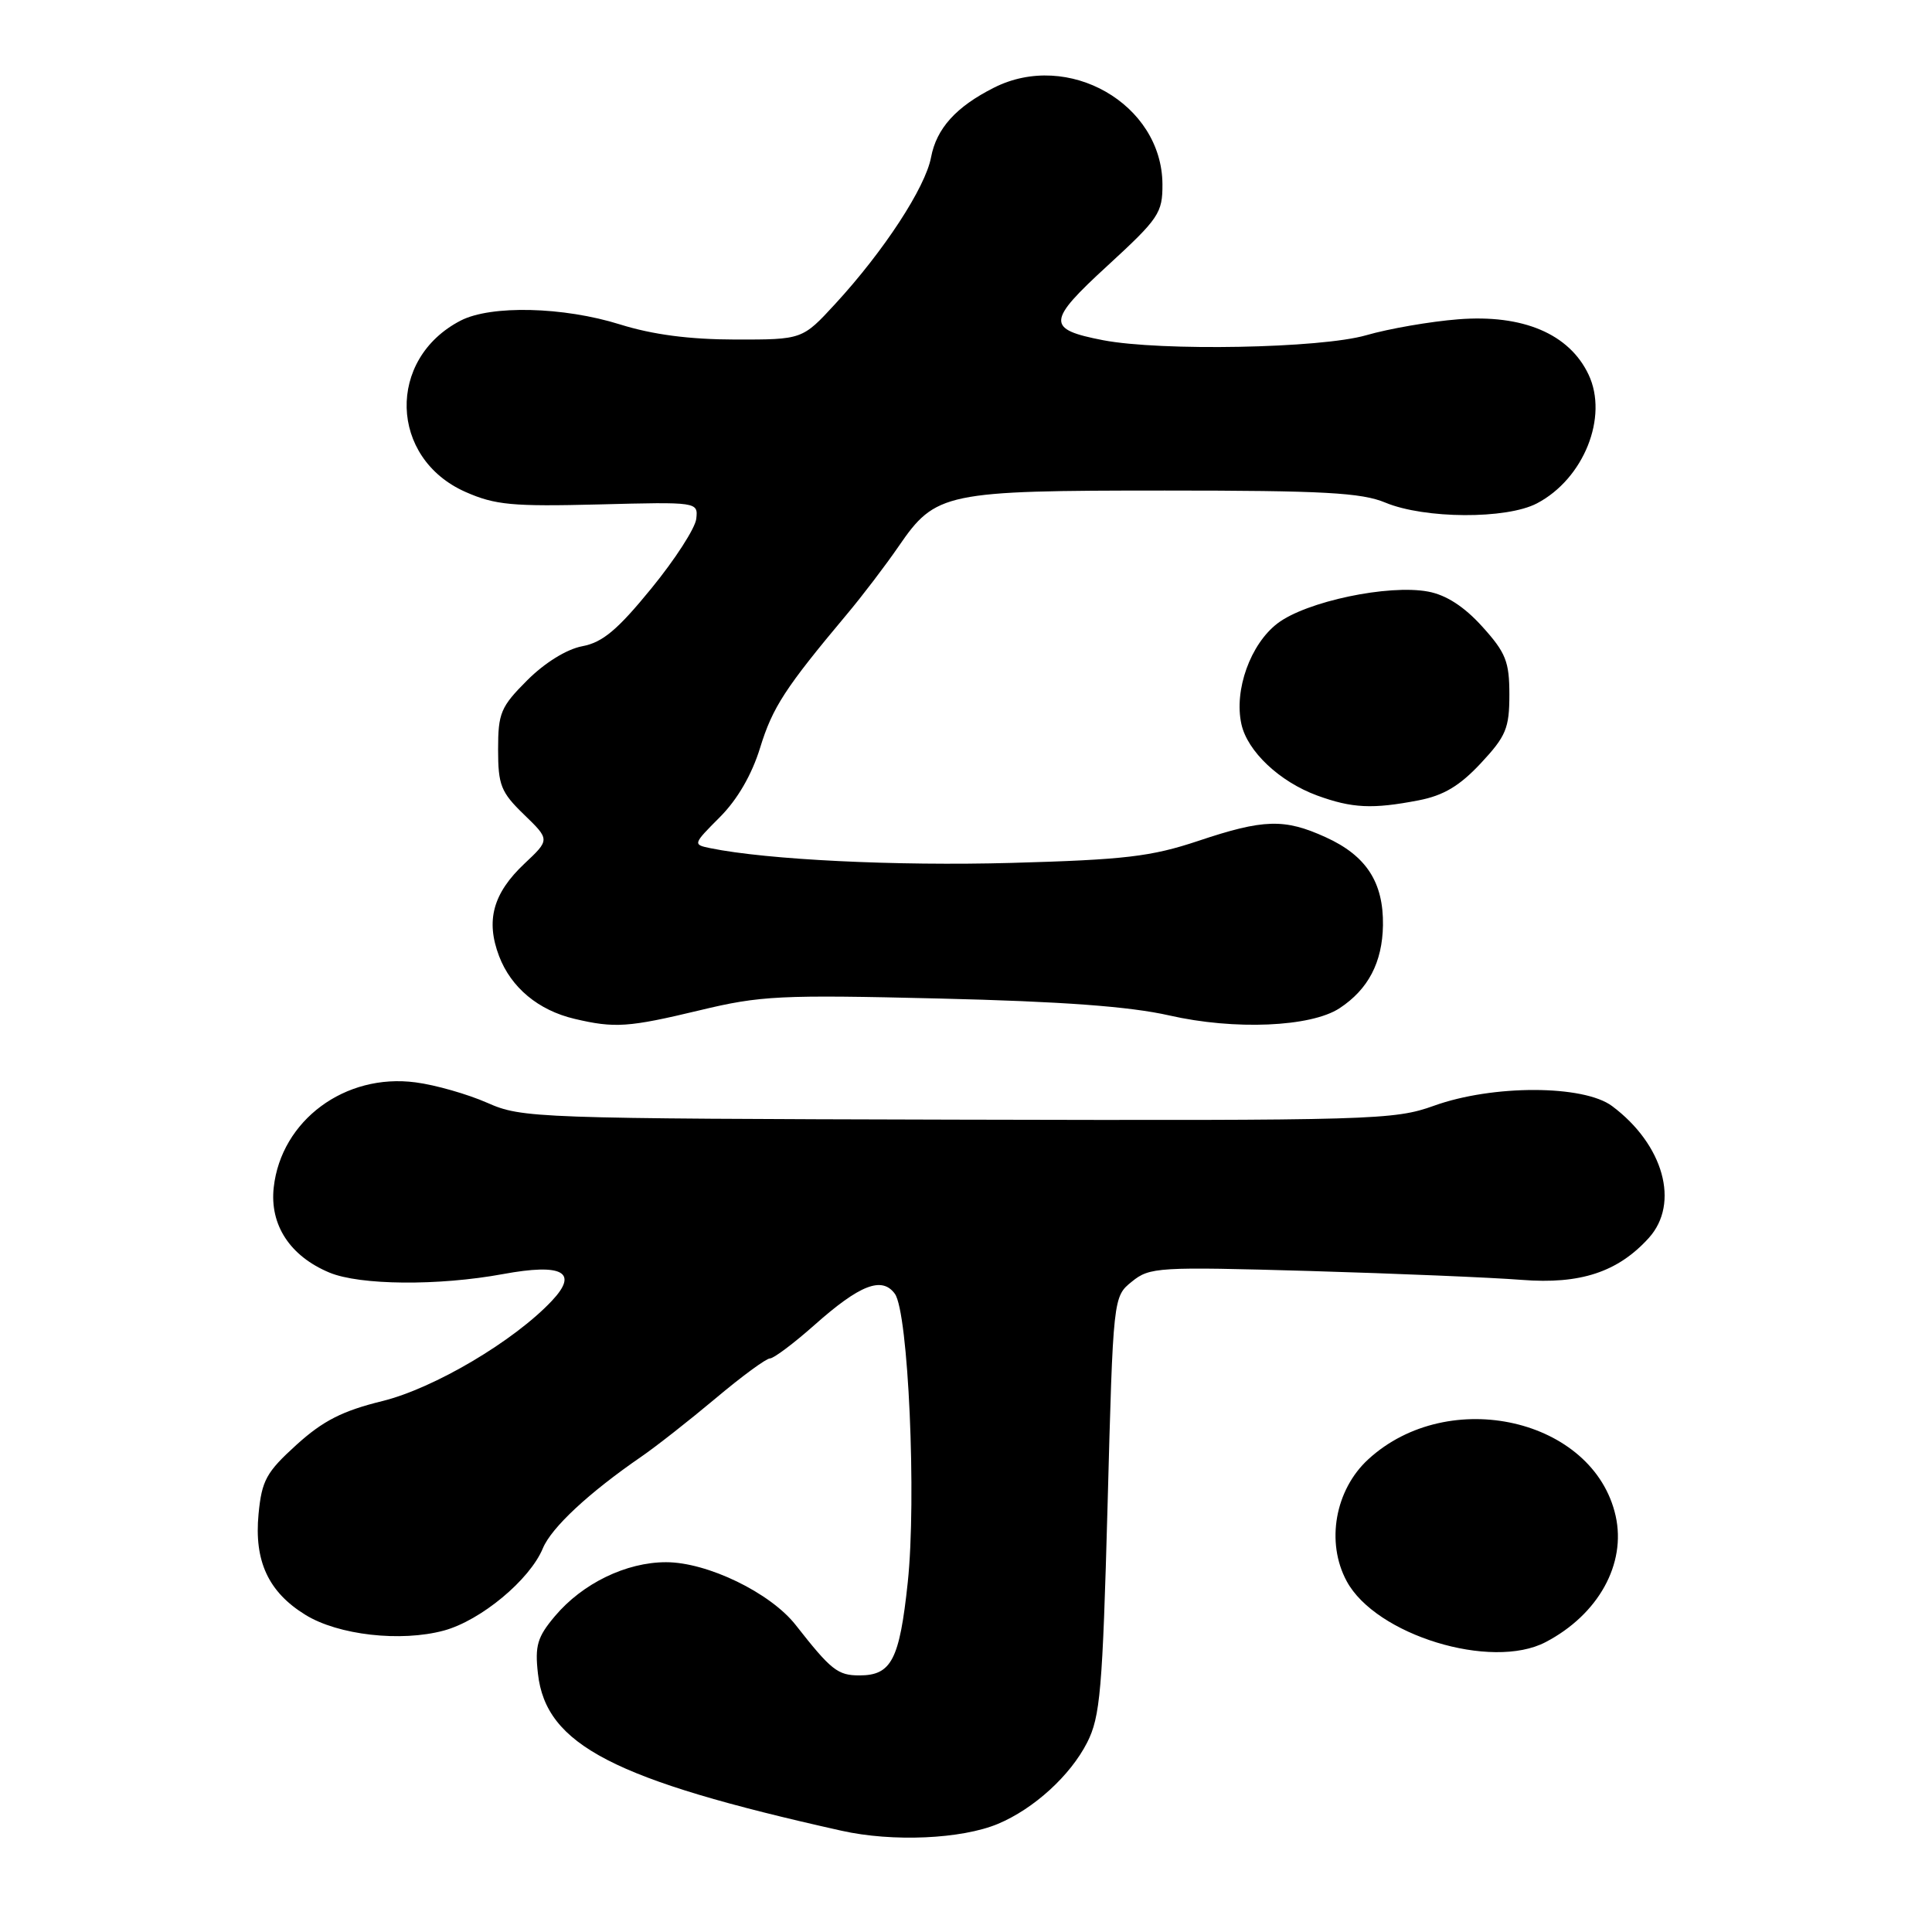 <?xml version="1.0" encoding="UTF-8" standalone="no"?>
<!DOCTYPE svg PUBLIC "-//W3C//DTD SVG 1.1//EN" "http://www.w3.org/Graphics/SVG/1.1/DTD/svg11.dtd" >
<svg xmlns="http://www.w3.org/2000/svg" xmlns:xlink="http://www.w3.org/1999/xlink" version="1.1" viewBox="0 0 256 256">
 <g >
 <path fill="currentColor"
d=" M 132.24 241.67 C 137.00 239.67 141.81 235.29 144.05 230.90 C 145.79 227.48 146.09 224.00 146.76 199.44 C 147.50 171.82 147.50 171.82 149.98 169.82 C 152.34 167.90 153.44 167.84 173.48 168.41 C 185.04 168.75 197.71 169.28 201.64 169.59 C 209.39 170.20 214.38 168.56 218.48 164.03 C 222.61 159.45 220.44 151.66 213.61 146.56 C 209.83 143.74 197.79 143.71 190.00 146.52 C 184.74 148.41 181.98 148.49 126.89 148.36 C 70.84 148.22 69.16 148.16 64.57 146.13 C 61.98 144.99 57.71 143.76 55.07 143.42 C 45.73 142.18 37.26 148.45 36.27 157.34 C 35.72 162.30 38.42 166.44 43.64 168.62 C 47.68 170.31 58.09 170.40 66.66 168.82 C 74.54 167.37 76.71 168.56 73.13 172.36 C 68.12 177.69 57.52 183.96 50.66 185.65 C 45.37 186.95 42.80 188.26 39.29 191.44 C 35.29 195.07 34.69 196.15 34.26 200.61 C 33.66 206.85 35.56 210.95 40.46 213.97 C 44.80 216.66 53.10 217.60 58.81 216.06 C 63.71 214.73 70.20 209.34 71.93 205.16 C 73.08 202.40 78.01 197.81 85.00 193.00 C 86.92 191.68 91.34 188.21 94.81 185.30 C 98.28 182.38 101.52 180.00 102.02 180.00 C 102.52 180.00 105.17 178.01 107.90 175.59 C 113.93 170.23 116.86 169.09 118.57 171.43 C 120.36 173.87 121.46 198.63 120.28 209.69 C 119.19 219.94 118.12 222.00 113.88 222.00 C 111.00 222.00 110.13 221.31 105.44 215.33 C 102.09 211.05 93.73 207.00 88.26 207.00 C 82.97 207.00 77.18 209.81 73.52 214.16 C 71.20 216.91 70.86 218.07 71.28 221.77 C 72.34 231.22 81.29 235.84 111.50 242.58 C 118.29 244.10 127.41 243.69 132.24 241.67 Z  M 204.80 217.59 C 211.79 213.94 215.51 207.22 214.08 200.86 C 211.19 187.98 191.97 183.58 181.31 193.36 C 176.90 197.40 175.66 204.36 178.44 209.51 C 182.28 216.65 197.61 221.35 204.80 217.59 Z  M 92.67 133.88 C 100.79 131.92 103.36 131.80 124.50 132.31 C 140.76 132.70 149.68 133.36 154.93 134.55 C 163.56 136.52 173.69 136.09 177.49 133.60 C 181.30 131.10 183.17 127.52 183.25 122.60 C 183.33 116.91 181.04 113.38 175.67 110.94 C 170.18 108.44 167.45 108.52 158.76 111.43 C 152.52 113.51 149.04 113.92 134.00 114.34 C 118.73 114.76 101.68 113.93 94.13 112.39 C 91.79 111.91 91.81 111.86 95.38 108.28 C 97.70 105.96 99.62 102.66 100.72 99.08 C 102.37 93.72 104.04 91.15 112.22 81.39 C 114.27 78.95 117.36 74.89 119.09 72.37 C 123.98 65.25 125.20 65.00 154.35 65.00 C 175.34 65.00 180.42 65.28 183.57 66.60 C 188.76 68.76 199.61 68.82 203.65 66.70 C 209.86 63.45 213.15 55.23 210.49 49.63 C 207.93 44.23 201.79 41.63 193.21 42.31 C 189.52 42.60 184.04 43.55 181.03 44.42 C 175.02 46.16 153.82 46.55 146.17 45.08 C 138.63 43.62 138.69 42.60 146.78 35.18 C 153.56 28.95 154.05 28.22 154.03 24.40 C 153.96 13.76 141.53 6.65 131.70 11.62 C 126.68 14.15 124.09 17.02 123.37 20.84 C 122.62 24.84 117.13 33.25 110.69 40.25 C 106.32 45.00 106.32 45.00 97.41 44.99 C 91.34 44.98 86.48 44.34 82.16 42.99 C 74.66 40.64 65.05 40.41 61.04 42.48 C 51.21 47.56 51.58 60.71 61.67 65.18 C 65.61 66.92 67.89 67.13 79.35 66.84 C 92.46 66.50 92.50 66.51 92.26 68.74 C 92.13 69.97 89.45 74.13 86.30 77.98 C 81.83 83.46 79.84 85.13 77.15 85.63 C 75.09 86.02 72.19 87.81 69.86 90.14 C 66.35 93.65 66.00 94.48 66.00 99.30 C 66.00 104.03 66.37 104.97 69.43 107.93 C 72.87 111.26 72.87 111.26 69.50 114.43 C 65.32 118.37 64.34 121.97 66.13 126.69 C 67.72 130.86 71.33 133.87 76.12 135.00 C 81.46 136.26 83.28 136.13 92.67 133.88 Z  M 187.97 106.05 C 191.28 105.41 193.41 104.14 196.22 101.13 C 199.56 97.55 200.00 96.49 200.00 92.04 C 200.00 87.67 199.53 86.48 196.41 83.03 C 194.02 80.38 191.62 78.83 189.24 78.39 C 183.99 77.40 173.08 79.70 169.28 82.60 C 165.69 85.34 163.50 91.43 164.49 95.94 C 165.28 99.56 169.55 103.58 174.53 105.41 C 179.17 107.10 181.85 107.23 187.97 106.05 Z "/>
</g>
</svg>